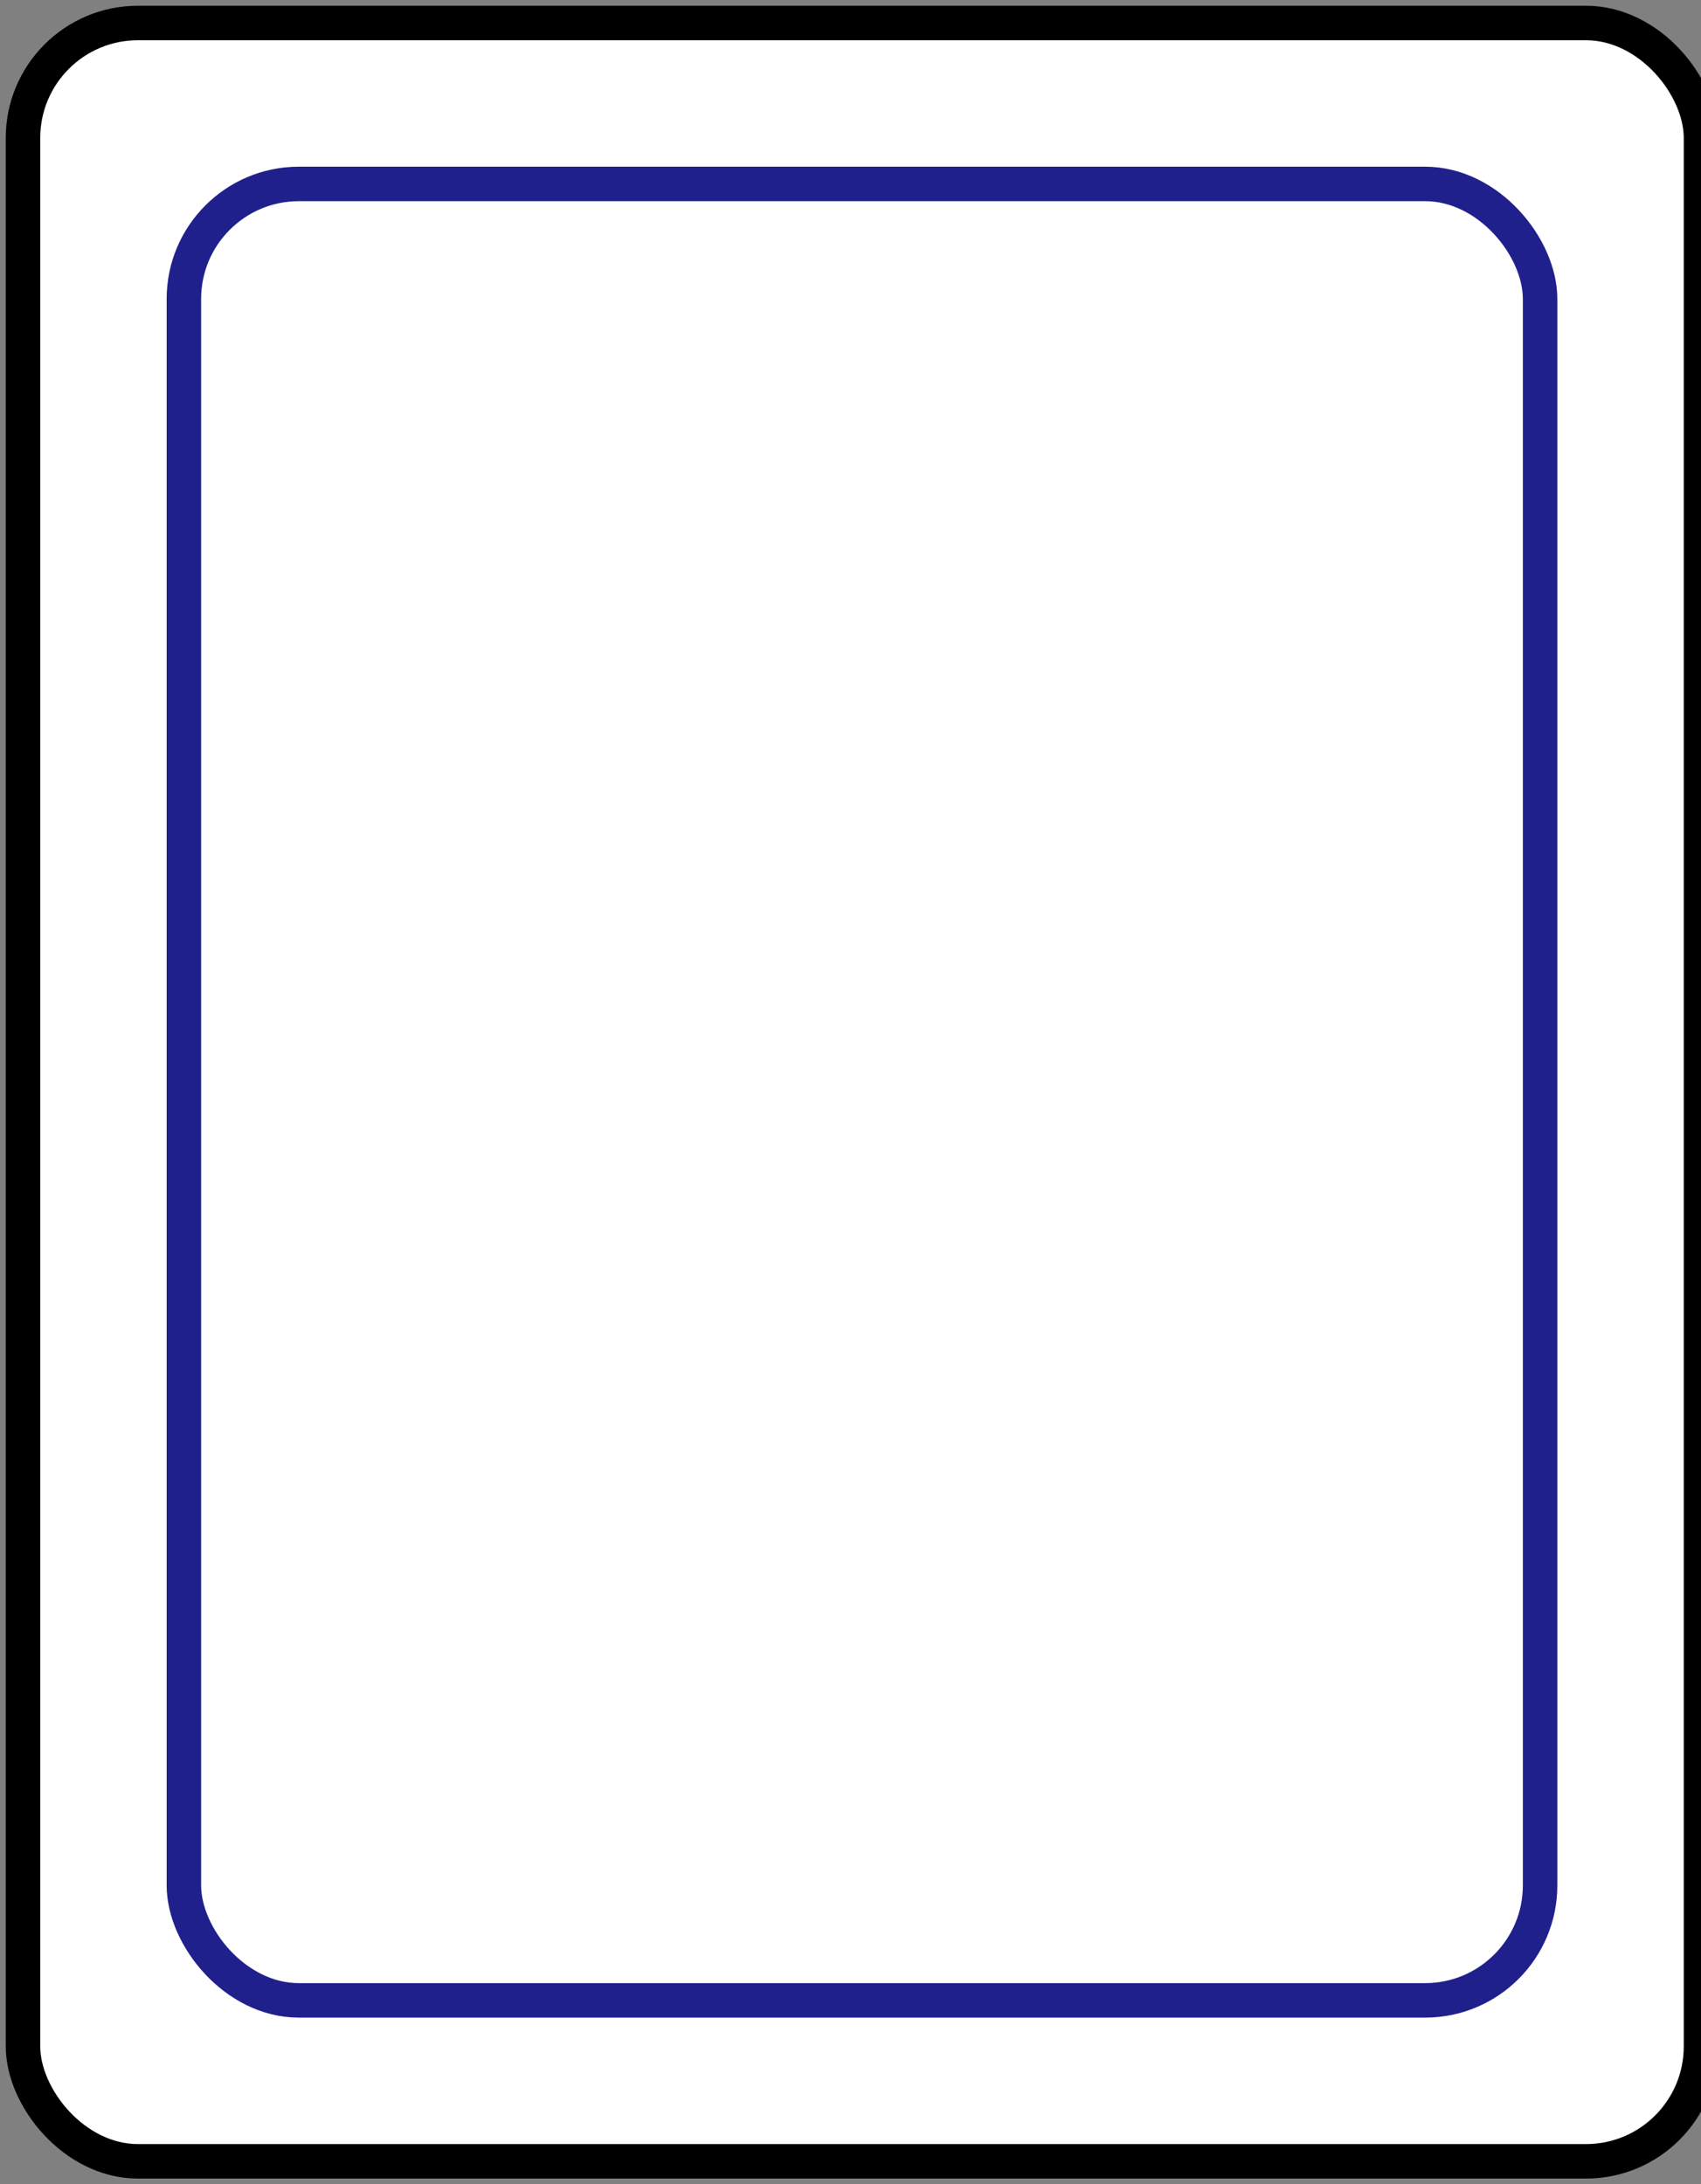 <svg xmlns="http://www.w3.org/2000/svg" viewBox="0 0 74 95">
  <rect x="0" y="0" width="74" height="95" fill="#808080" stroke="none"/>
  <g fill="none" stroke="#000000" stroke-width="1.5">
    <rect fill="#ffffff" x="1" y="1" width="73" height="93" rx="5"/>
    <rect stroke="#20208c" x="8" y="8" width="59" height="79" rx="5"/>
  </g>
</svg>